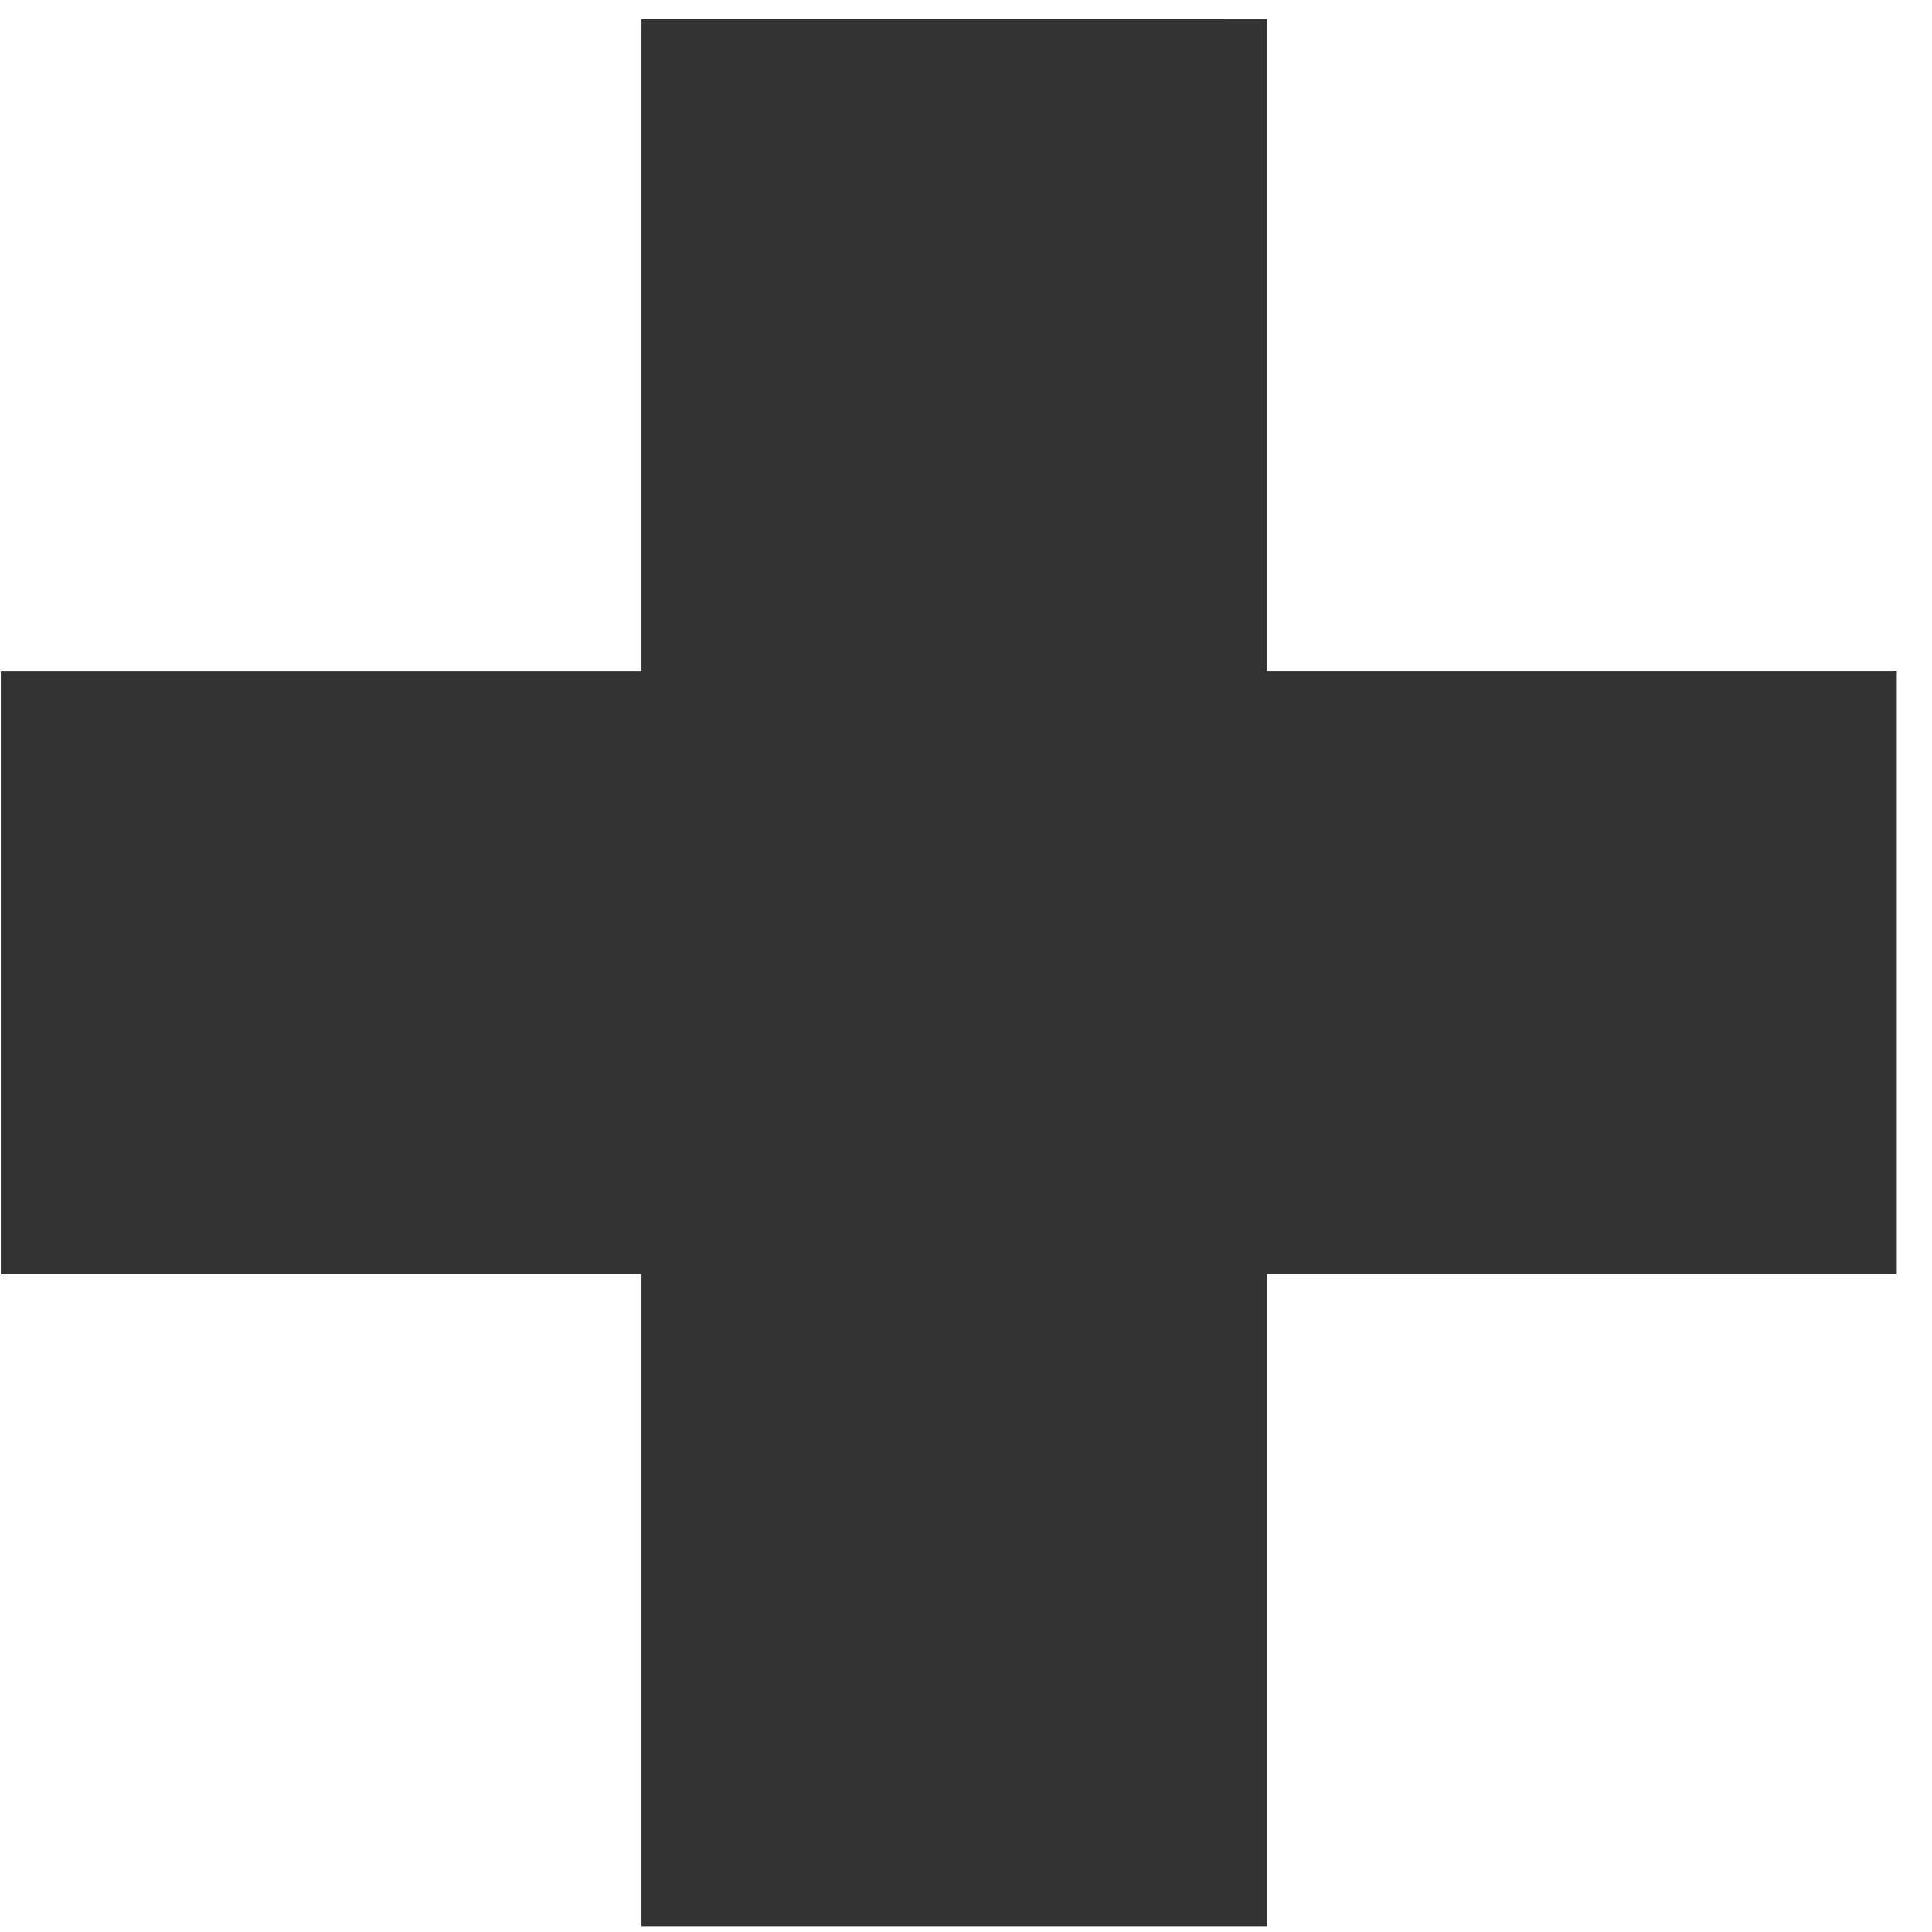 <svg xmlns="http://www.w3.org/2000/svg" xmlns:xlink="http://www.w3.org/1999/xlink" width="40" height="40" viewBox="0 0 40 40"><defs><path id="2i6wa" d="M1802.237 164.393v13.496h13.034v12.494h-13.033v13.495h-12.957v-13.494h-13.264V177.89h13.264v-13.496z"/></defs><g><g transform="translate(-1776 -164)"><use fill="#333" xlink:href="#2i6wa"/></g></g></svg>